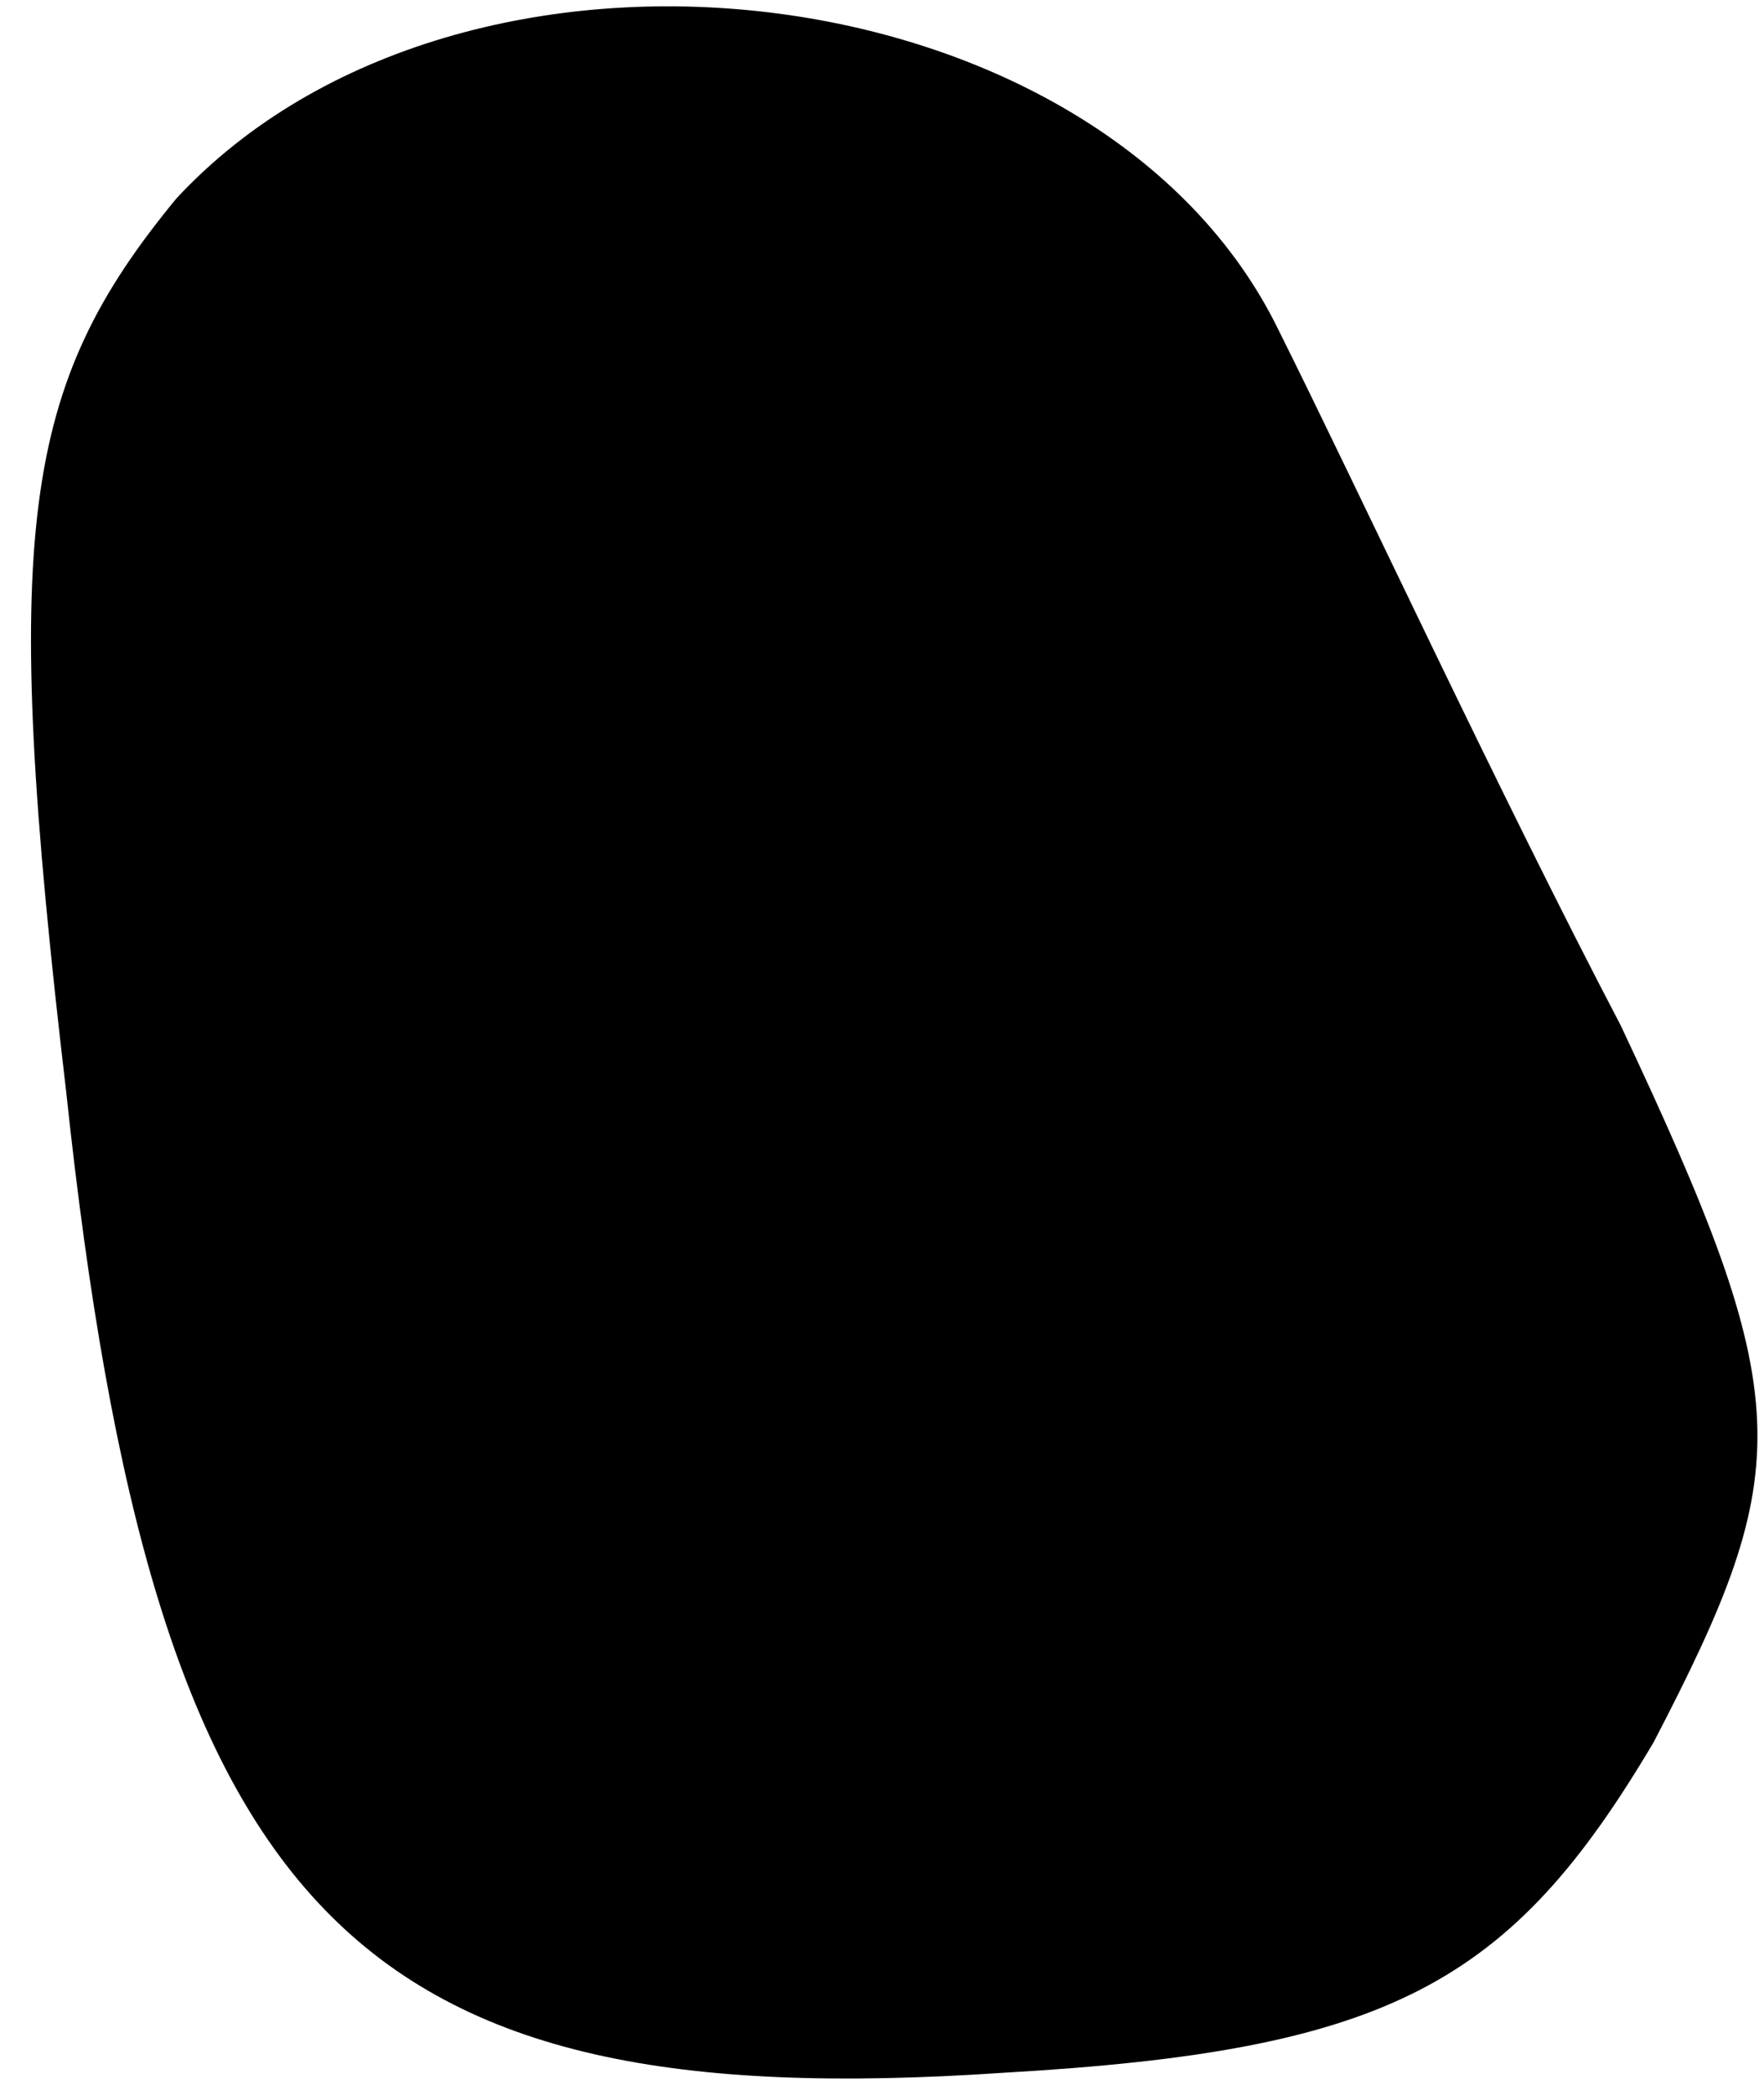 <?xml version="1.0" standalone="no"?>
<!DOCTYPE svg PUBLIC "-//W3C//DTD SVG 20010904//EN"
 "http://www.w3.org/TR/2001/REC-SVG-20010904/DTD/svg10.dtd">
<svg version="1.0" xmlns="http://www.w3.org/2000/svg"
 width="16pt" height="19pt" viewBox="0 0 16 19"
 preserveAspectRatio="xMidYMid meet">
<g transform="translate(0,19) scale(0.1,-0.1)"
fill="#000000" stroke="none">
<path fill="#000000" stroke="none" d="M16 172 c-14 -17 -16 -30 -10 -81 8
-75 26 -93 85 -89 35 2 46 8 59 30 13 25 13 31 -3 65 -11 21 -24 49 -31 63
-16 33 -74 40 -100 12z"/>
</g>
</svg>
